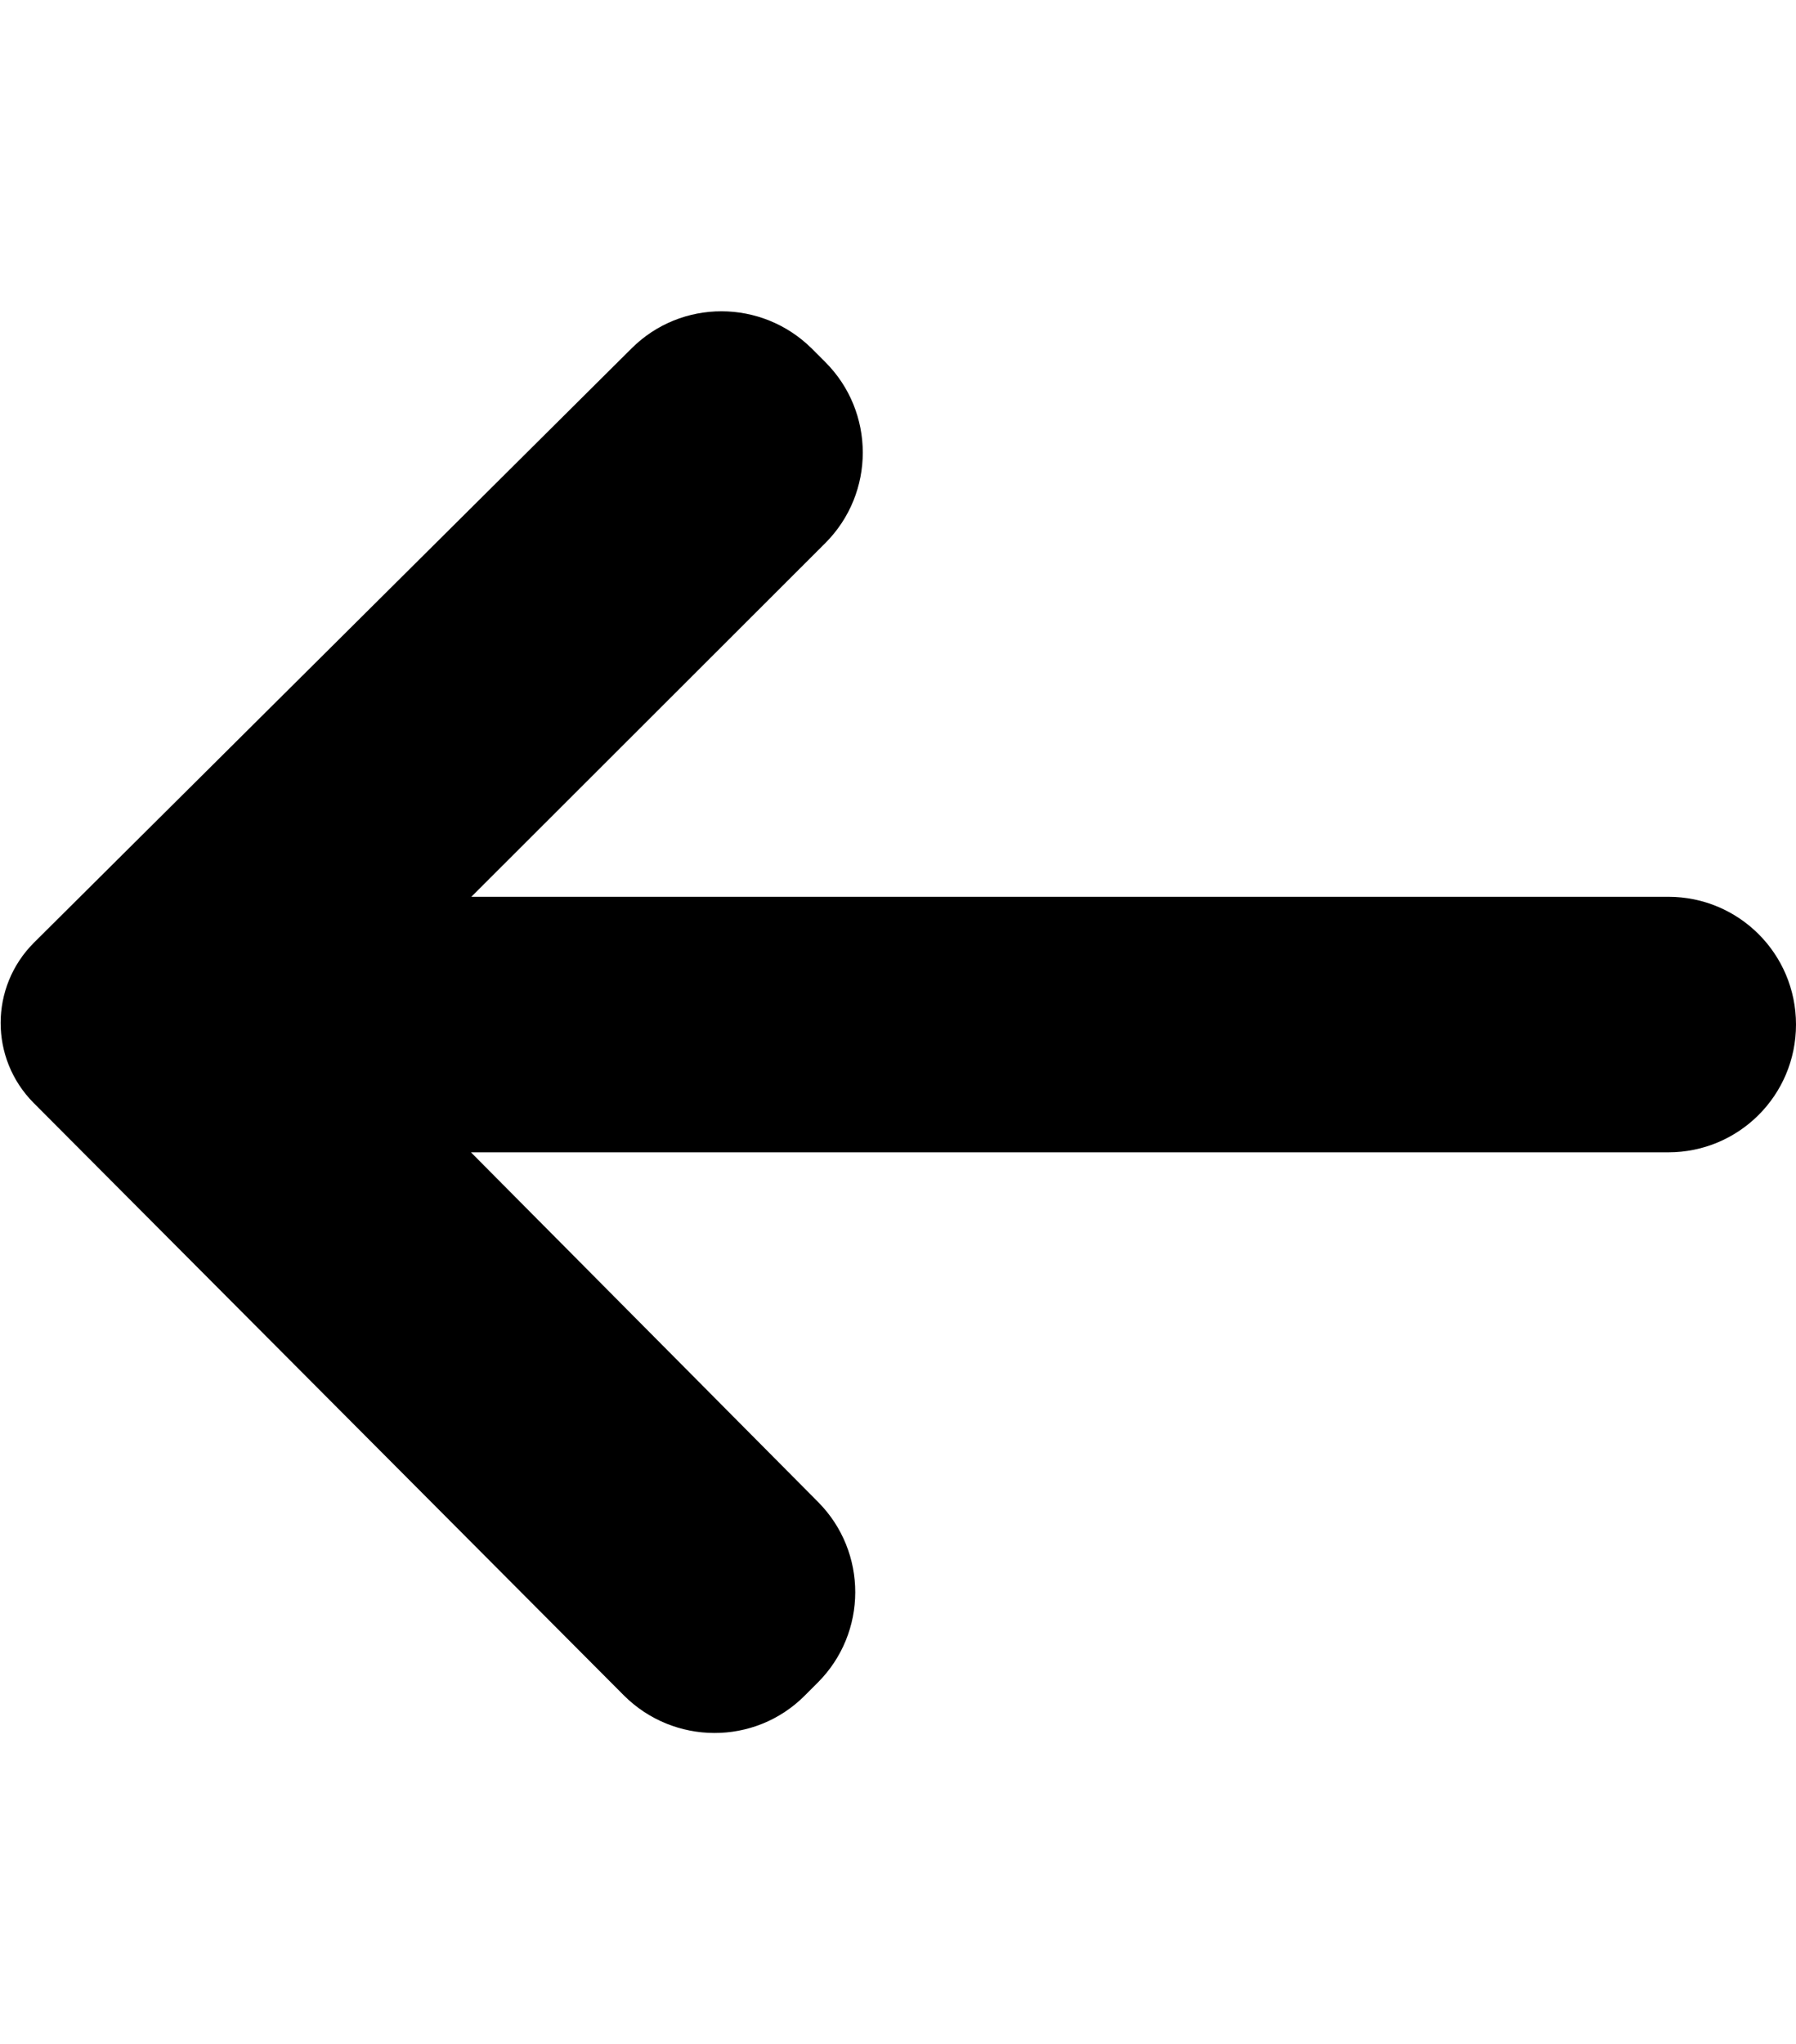 <?xml version="1.0" encoding="utf-8"?>
<!-- Generator: Adobe Illustrator 21.1.0, SVG Export Plug-In . SVG Version: 6.00 Build 0)  -->
<svg version="1.1" id="Layer_1" xmlns="http://www.w3.org/2000/svg" xmlns:xlink="http://www.w3.org/1999/xlink" x="0px" y="0px"
	 viewBox="0 0 450 512" style="enable-background:new 0 0 450 512;" xml:space="preserve">
<path d="M8.4,276.2l147.9,148.4c12.5,12.5,32.8,12.6,45.3,0.1l3.3-3.3c12.5-12.5,12.5-32.7,0.1-45.2L118,288.6h300
	c17.7,0,32-14.3,32-32v0c0-17.7-14.3-32-32-32H118.1l88.7-88.6c12.5-12.5,12.5-32.8,0-45.3l-3.4-3.4c-12.5-12.4-32.7-12.5-45.2,0
	L8.5,236.1C-2.6,247.2-2.6,265.1,8.4,276.2z"/>
</svg>
